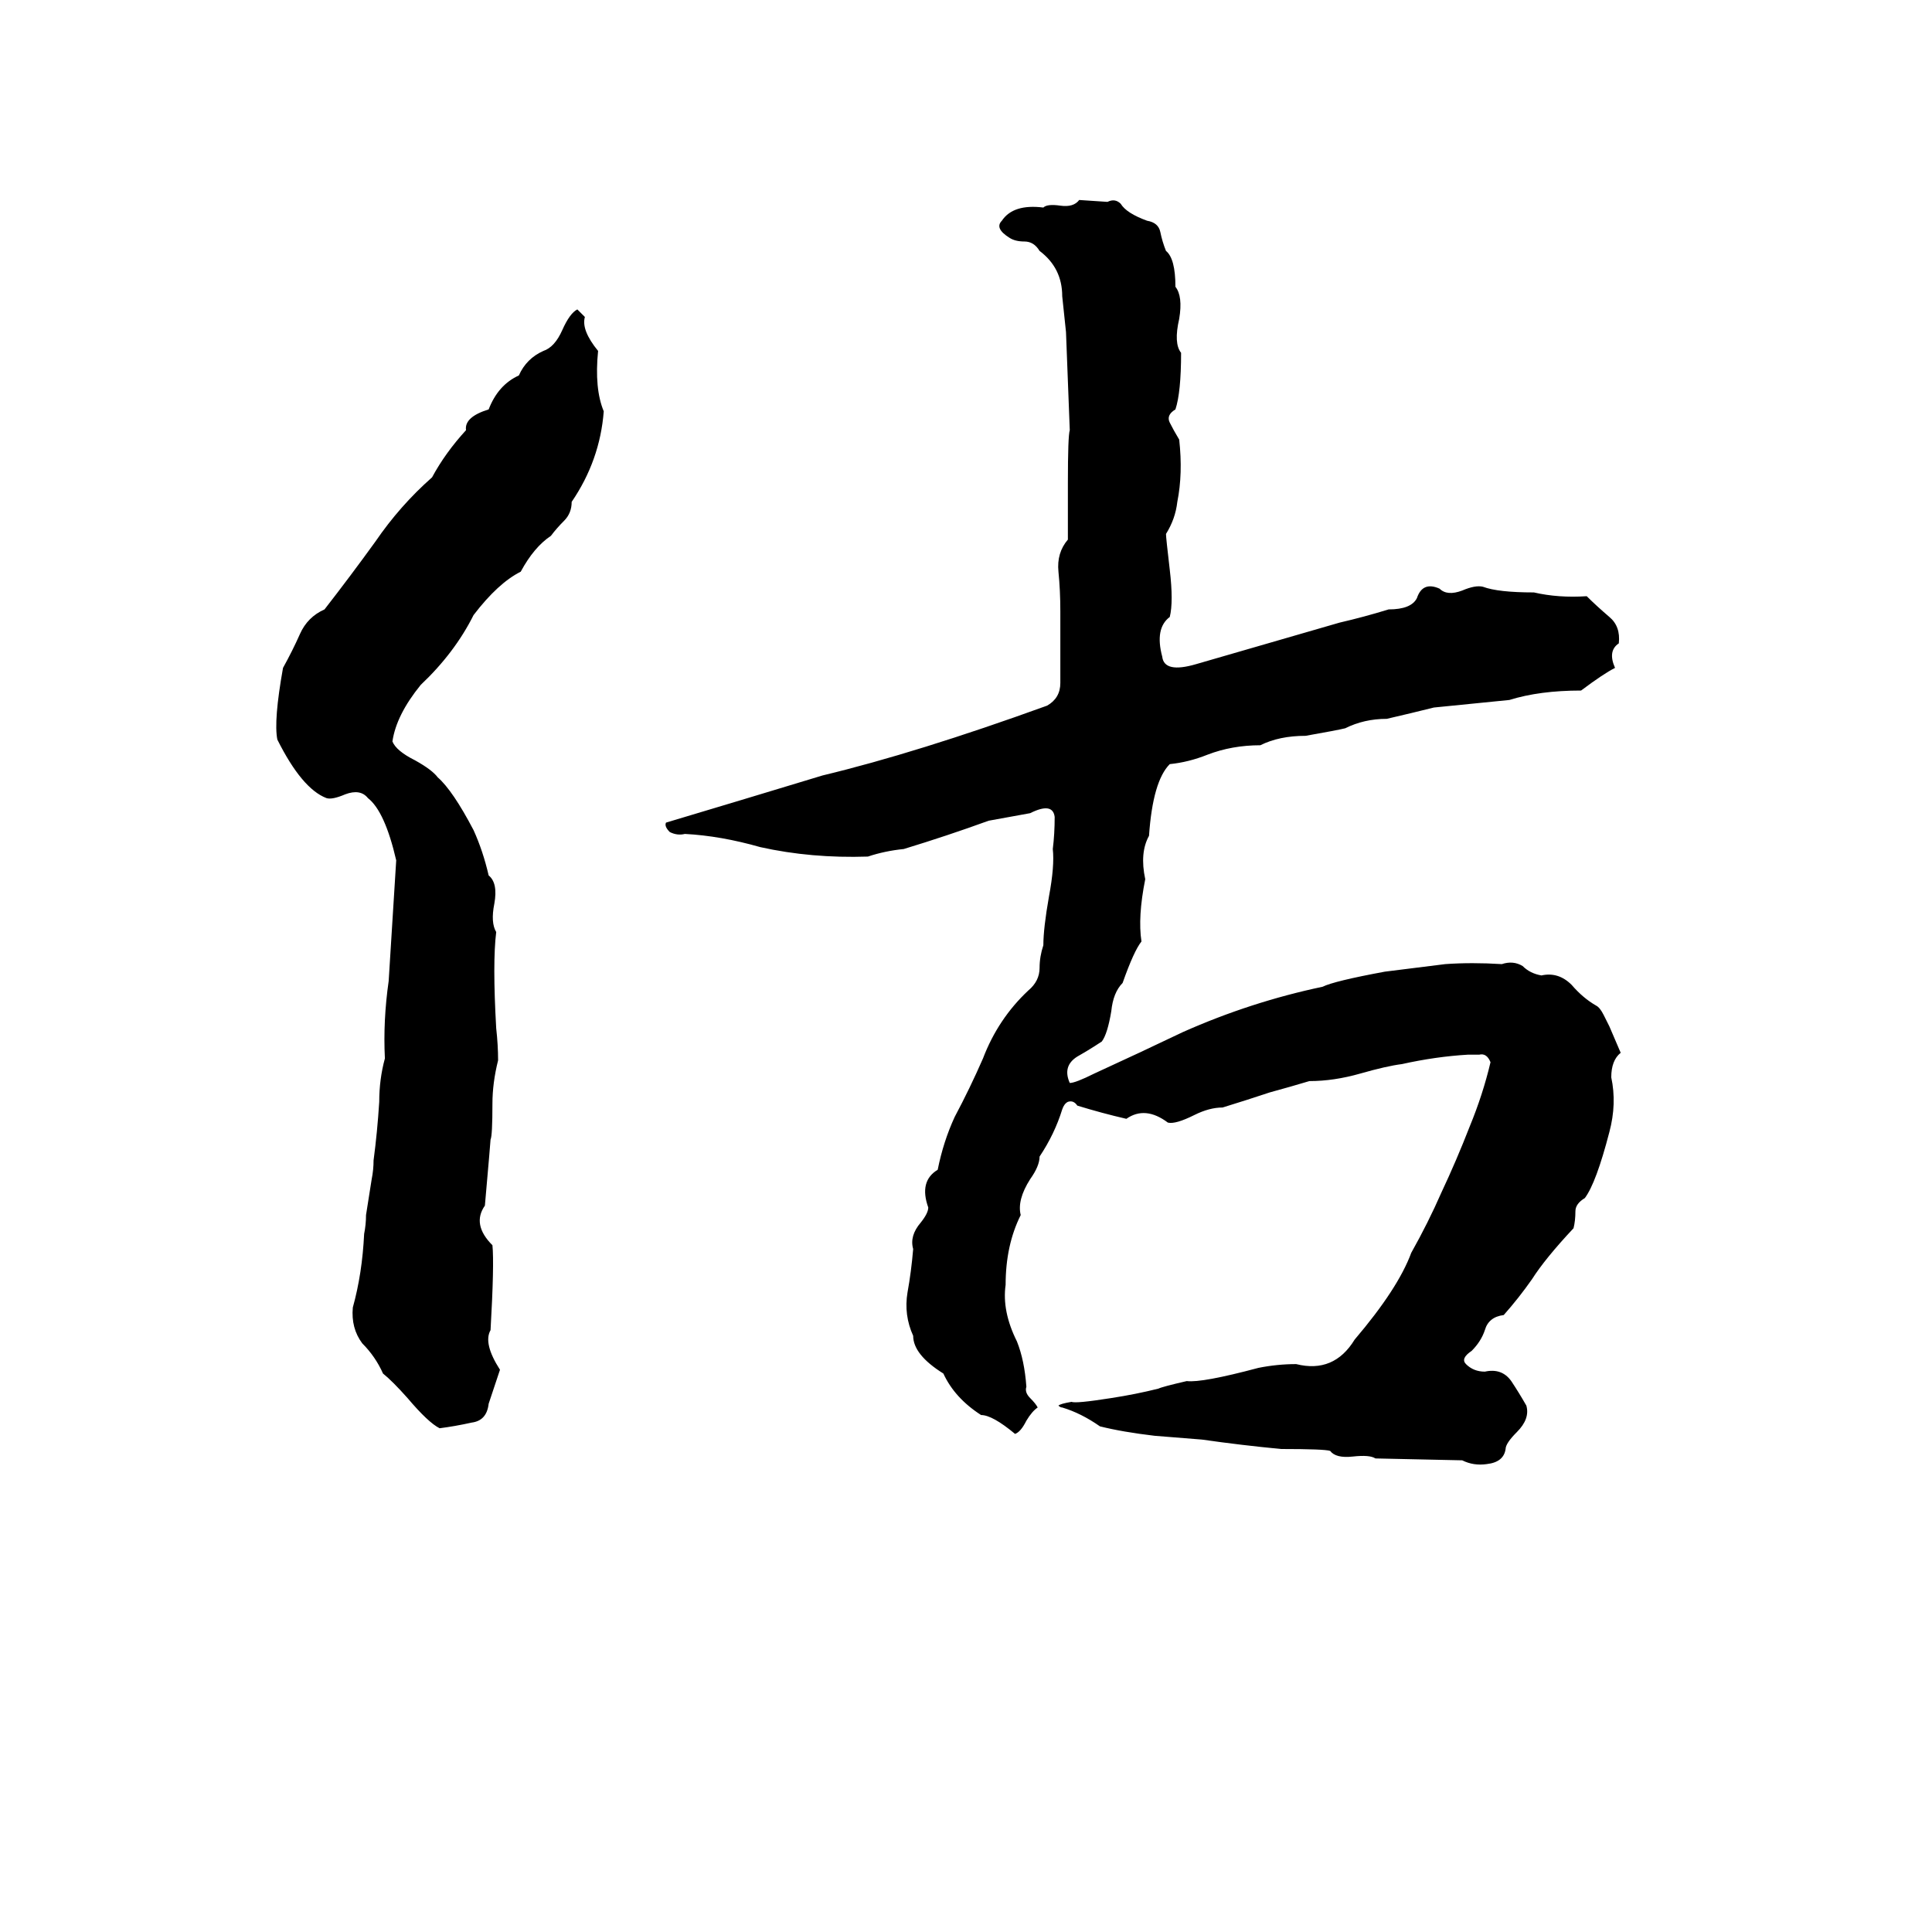 <svg xmlns="http://www.w3.org/2000/svg" viewBox="0 -800 1024 1024">
	<path fill="#000000" d="M572 -694L587 -693Q591 -695 594 -692Q597 -687 608 -683Q614 -682 615 -677Q616 -672 618 -667Q623 -663 623 -648Q627 -643 625 -631Q622 -618 626 -613Q626 -592 623 -583Q618 -580 620 -576Q622 -572 625 -567Q627 -549 624 -534Q623 -525 618 -517Q618 -515 620 -498Q622 -481 620 -473Q612 -467 616 -452Q617 -443 634 -448Q672 -459 710 -470Q723 -473 736 -477Q748 -477 751 -483Q754 -492 763 -488Q767 -484 775 -487Q782 -490 786 -489Q794 -486 813 -486Q826 -483 841 -484Q846 -479 853 -473Q859 -468 858 -459Q852 -455 856 -446Q850 -443 838 -434Q816 -434 800 -429Q780 -427 760 -425Q748 -422 735 -419Q723 -419 713 -414Q709 -413 692 -410Q678 -410 668 -405Q653 -405 640 -400Q630 -396 620 -395Q611 -386 609 -357Q604 -348 607 -334Q603 -314 605 -301Q601 -296 595 -279Q590 -274 589 -264Q587 -252 584 -248Q578 -244 571 -240Q563 -235 567 -226Q570 -226 580 -231Q604 -242 627 -253Q663 -269 701 -277Q707 -280 734 -285Q750 -287 766 -289Q780 -290 796 -289Q802 -291 807 -288Q811 -284 817 -283Q826 -285 833 -278Q839 -271 846 -267Q848 -266 850 -262L853 -256Q856 -249 859 -242Q854 -238 854 -229Q857 -215 853 -200Q846 -173 840 -165Q835 -162 835 -158Q835 -153 834 -149Q819 -133 812 -122Q805 -112 797 -103Q789 -102 787 -95Q785 -89 780 -84Q774 -80 777 -77Q781 -73 787 -73Q796 -75 801 -68Q805 -62 809 -55Q811 -48 804 -41Q798 -35 798 -32Q797 -25 788 -24Q781 -23 775 -26L729 -27Q726 -29 717 -28Q708 -27 705 -31Q702 -32 679 -32Q658 -34 637 -37Q625 -38 612 -39Q595 -41 583 -44Q573 -51 563 -54Q562 -54 561 -55Q562 -56 568 -57Q570 -56 589 -59Q602 -61 614 -64Q616 -65 629 -68Q637 -67 667 -75Q677 -77 687 -77Q707 -72 718 -90Q741 -117 748 -136Q757 -152 764 -168Q772 -185 779 -203Q786 -220 790 -237Q788 -242 784 -241Q781 -241 778 -241Q761 -240 743 -236Q735 -235 721 -231Q707 -227 694 -227Q684 -224 673 -221Q661 -217 648 -213Q641 -213 633 -209Q623 -204 619 -205Q607 -214 597 -207Q584 -210 571 -214Q569 -217 566 -216Q564 -215 563 -212Q559 -199 551 -187Q551 -182 546 -175Q539 -164 541 -156Q533 -140 533 -119Q531 -105 539 -89Q543 -79 544 -65Q543 -62 546 -59Q549 -56 550 -54Q547 -52 544 -47Q541 -41 538 -40Q526 -50 520 -50Q506 -59 500 -72Q484 -82 484 -92Q479 -103 481 -115Q483 -126 484 -138Q482 -145 488 -152Q492 -157 492 -160Q487 -174 497 -180Q500 -195 506 -208Q514 -223 521 -239Q529 -260 545 -275Q551 -280 551 -287Q551 -293 553 -299Q553 -308 556 -325Q559 -341 558 -350Q559 -358 559 -367Q558 -375 546 -369Q535 -367 524 -365Q502 -357 479 -350Q469 -349 460 -346Q430 -345 403 -351Q382 -357 363 -358Q359 -357 355 -359Q352 -362 353 -364Q373 -370 393 -376L436 -389Q486 -401 555 -426Q562 -430 562 -438Q562 -446 562 -453Q562 -464 562 -476Q562 -487 561 -497Q560 -507 566 -514Q566 -529 566 -544Q566 -569 567 -572Q566 -598 565 -624Q564 -633 563 -643Q563 -658 551 -667Q548 -672 543 -672Q538 -672 535 -674Q527 -679 531 -683Q537 -692 553 -690Q555 -692 562 -691Q569 -690 572 -694ZM306 -636Q308 -634 310 -632Q308 -625 317 -614Q315 -594 320 -582Q318 -556 303 -534Q303 -528 299 -524Q295 -520 292 -516Q283 -510 276 -497Q264 -491 251 -474Q241 -454 223 -437Q210 -421 208 -407Q210 -402 220 -397Q229 -392 232 -388Q240 -381 251 -360Q256 -349 259 -336Q264 -332 262 -321Q260 -311 263 -306Q261 -290 263 -255Q264 -246 264 -238Q261 -226 261 -215Q261 -198 260 -196Q260 -195 257 -161Q250 -151 261 -140Q262 -130 260 -95Q256 -88 265 -74Q262 -65 259 -56Q258 -47 250 -46Q241 -44 233 -43Q227 -46 216 -59Q208 -68 203 -72Q199 -81 192 -88Q186 -96 187 -107Q192 -125 193 -146Q194 -151 194 -156L197 -175Q198 -180 198 -185Q200 -200 201 -216Q201 -228 204 -239Q203 -259 206 -280Q208 -312 210 -344Q204 -370 195 -377Q191 -382 183 -379Q176 -376 173 -377Q160 -382 147 -408Q145 -418 150 -446Q155 -455 159 -464Q163 -473 172 -477Q186 -495 199 -513Q212 -532 229 -547Q236 -560 247 -572Q246 -579 259 -583Q264 -596 275 -601Q279 -610 288 -614Q294 -616 298 -625Q302 -634 306 -636Z"/>
</svg>